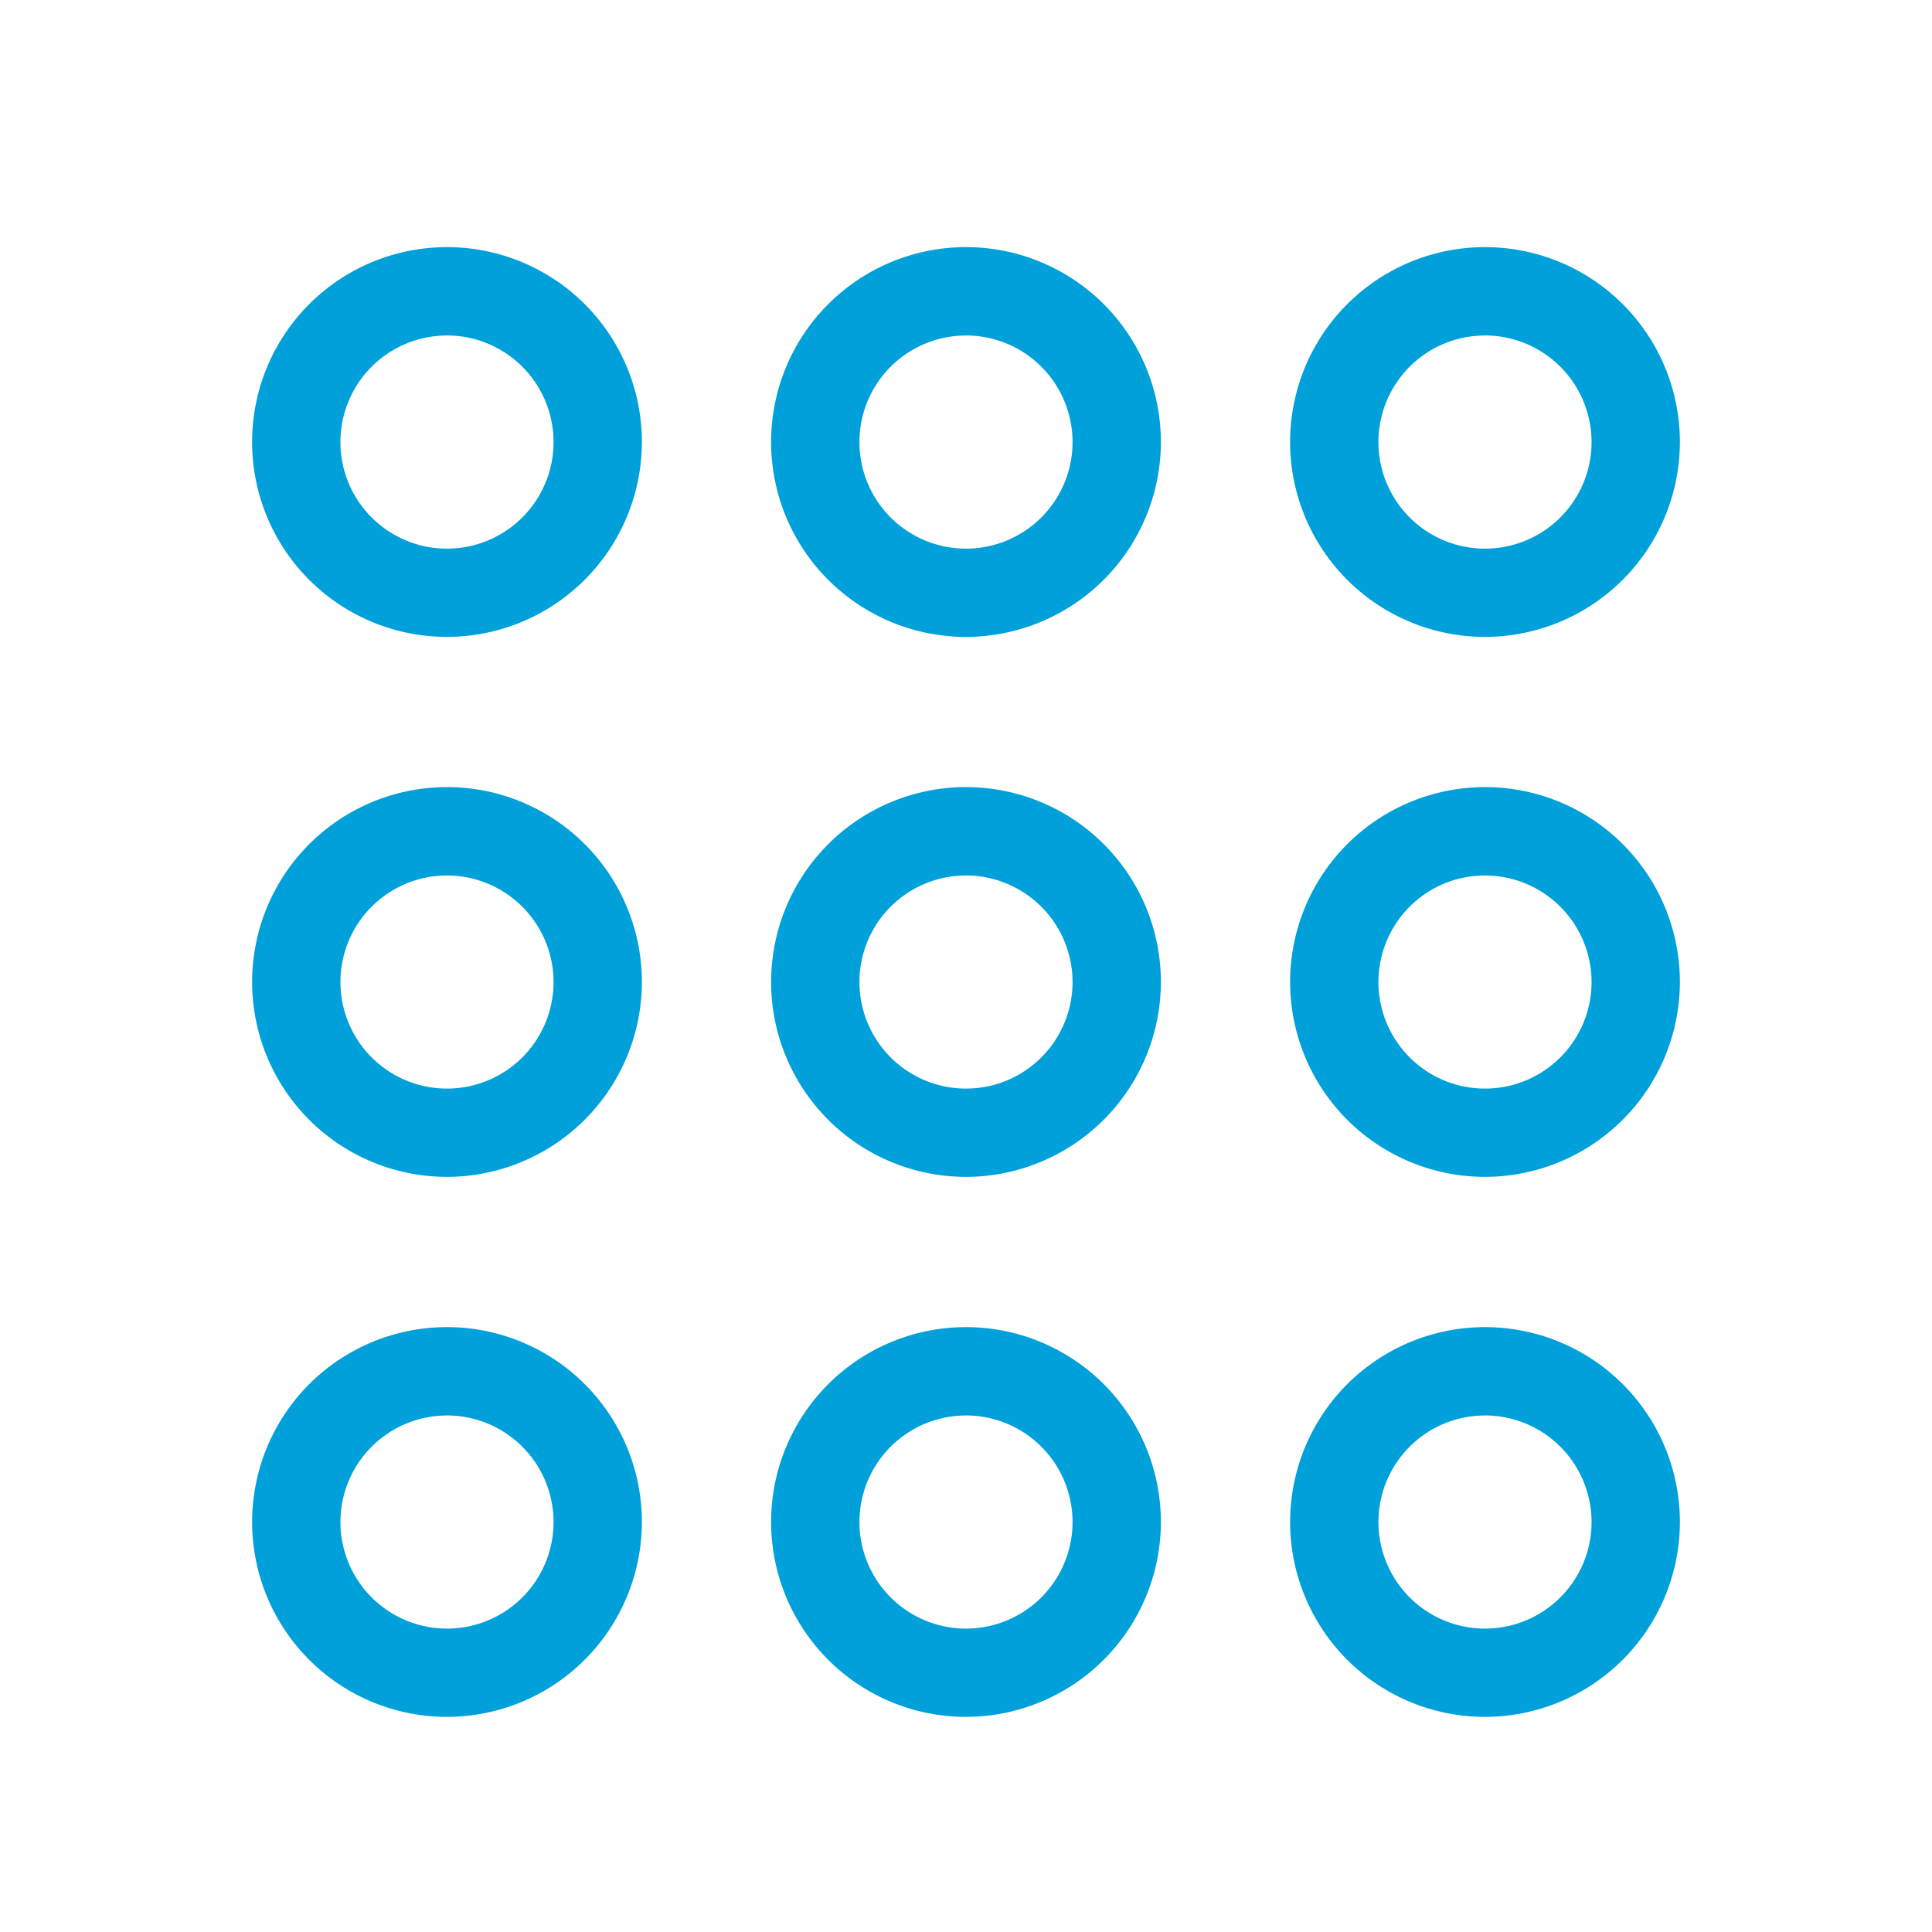 <svg xmlns="http://www.w3.org/2000/svg" viewBox="0 0 175 175">
  <path style="fill: #00a0da" d="M40.489,57.69A17.653,17.653,0,1,1,58.141,40.038,17.672,17.672,0,0,1,40.489,57.69Zm0-27.3a9.653,9.653,0,1,0,9.652,9.653A9.663,9.663,0,0,0,40.489,30.385ZM87.5,57.69a17.653,17.653,0,1,1,17.652-17.652A17.672,17.672,0,0,1,87.5,57.69Zm0-27.3a9.653,9.653,0,1,0,9.652,9.653A9.663,9.663,0,0,0,87.5,30.385Zm47.012,27.3a17.653,17.653,0,1,1,17.651-17.652A17.673,17.673,0,0,1,134.512,57.69Zm0-27.3a9.653,9.653,0,1,0,9.651,9.653A9.664,9.664,0,0,0,134.512,30.385ZM40.489,106.6A17.652,17.652,0,1,1,58.141,88.95,17.672,17.672,0,0,1,40.489,106.6Zm0-27.3a9.652,9.652,0,1,0,9.652,9.652A9.663,9.663,0,0,0,40.489,79.3ZM87.5,106.6A17.652,17.652,0,1,1,105.152,88.95,17.672,17.672,0,0,1,87.5,106.6Zm0-27.3a9.652,9.652,0,1,0,9.652,9.652A9.663,9.663,0,0,0,87.5,79.3Zm47.012,27.3A17.652,17.652,0,1,1,152.163,88.95,17.673,17.673,0,0,1,134.512,106.6Zm0-27.3a9.652,9.652,0,1,0,9.651,9.652A9.663,9.663,0,0,0,134.512,79.3ZM40.489,155.514a17.652,17.652,0,1,1,17.652-17.652A17.672,17.672,0,0,1,40.489,155.514Zm0-27.3a9.652,9.652,0,1,0,9.652,9.652A9.663,9.663,0,0,0,40.489,128.21Zm47.011,27.3a17.652,17.652,0,1,1,17.652-17.652A17.672,17.672,0,0,1,87.5,155.514Zm0-27.3a9.652,9.652,0,1,0,9.652,9.652A9.663,9.663,0,0,0,87.5,128.21Zm47.012,27.3a17.652,17.652,0,1,1,17.651-17.652A17.672,17.672,0,0,1,134.512,155.514Zm0-27.3a9.652,9.652,0,1,0,9.651,9.652A9.663,9.663,0,0,0,134.512,128.21Z"/>
</svg>
